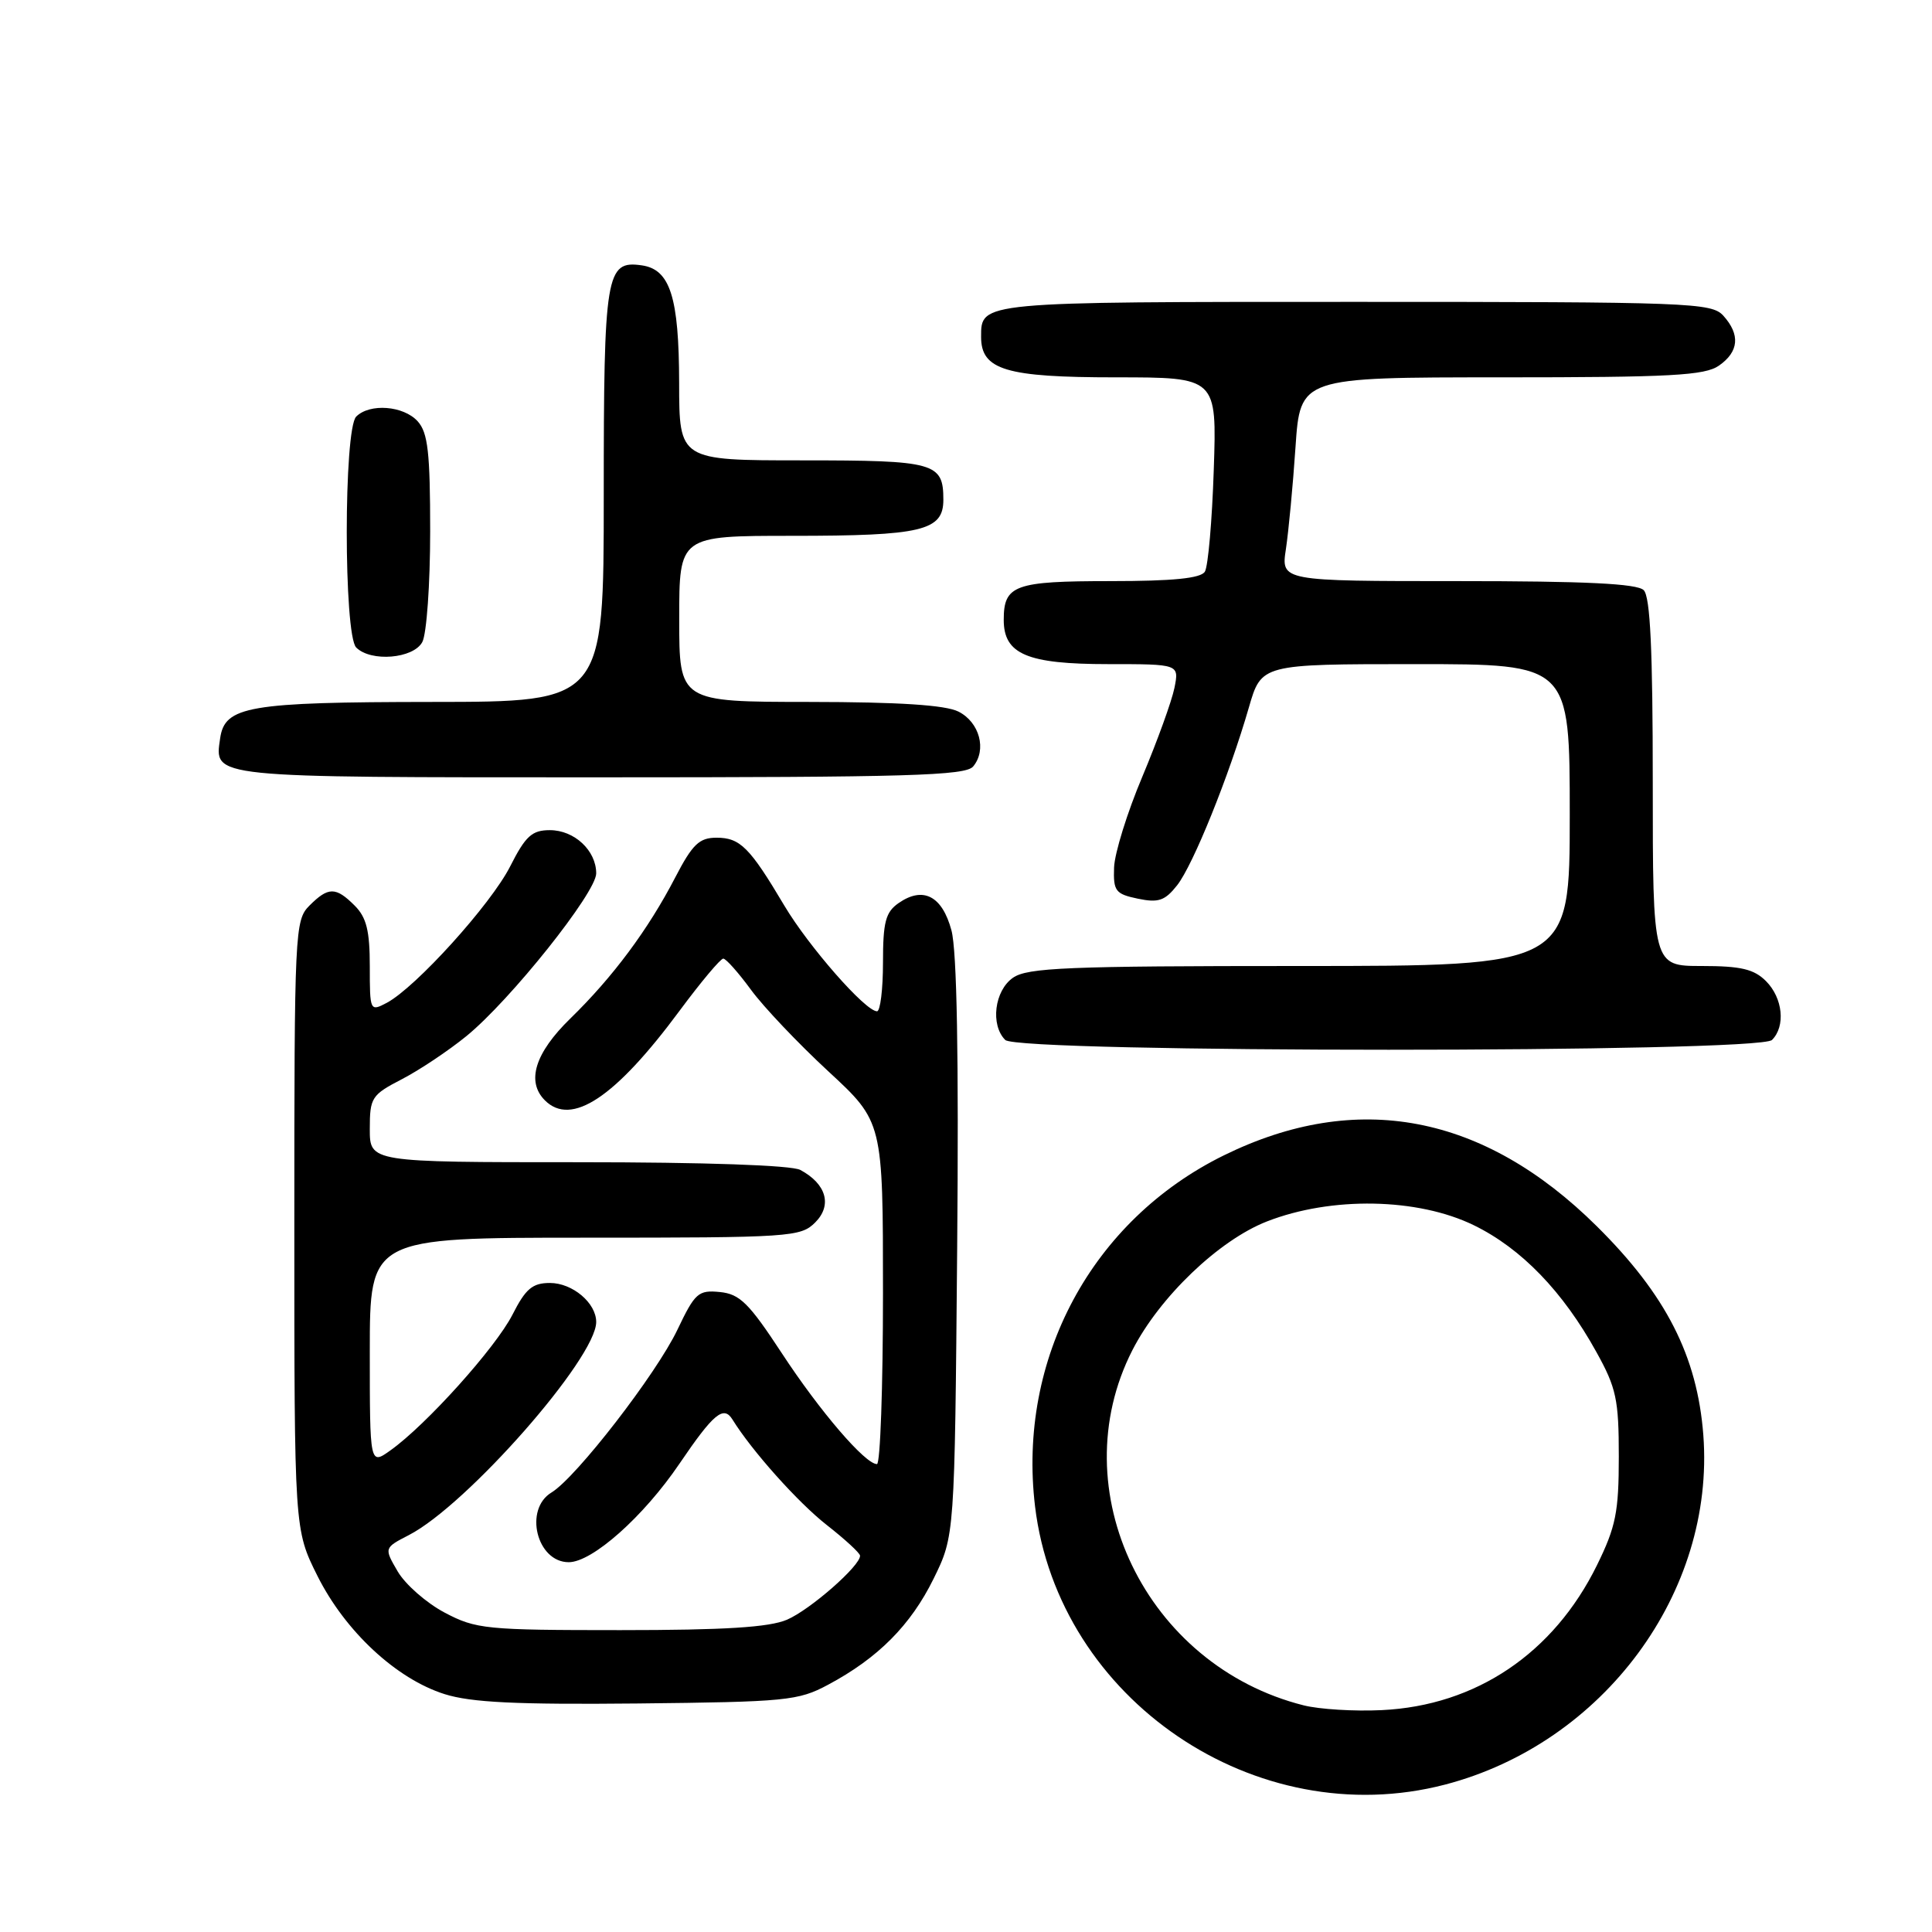 <?xml version="1.0" encoding="UTF-8" standalone="no"?>
<!DOCTYPE svg PUBLIC "-//W3C//DTD SVG 1.1//EN" "http://www.w3.org/Graphics/SVG/1.1/DTD/svg11.dtd" >
<svg xmlns="http://www.w3.org/2000/svg" xmlns:xlink="http://www.w3.org/1999/xlink" version="1.1" viewBox="0 0 256 256">
 <g >
 <path fill="currentColor"
d=" M 191.47 236.47 C 212.48 230.99 227.27 210.98 225.70 190.16 C 224.90 179.70 220.77 171.58 211.58 162.48 C 196.59 147.62 179.80 144.43 162.17 153.09 C 144.67 161.70 134.80 180.04 137.15 199.61 C 140.24 225.21 166.43 242.99 191.47 236.47 Z  M 109.72 223.24 C 116.34 219.71 120.68 215.34 123.71 209.18 C 126.50 203.50 126.50 203.50 126.83 165.41 C 127.05 140.06 126.80 125.96 126.07 123.27 C 124.84 118.70 122.31 117.40 119.06 119.67 C 117.34 120.87 117.00 122.18 117.00 127.56 C 117.00 131.10 116.64 134.00 116.21 134.00 C 114.67 134.00 107.16 125.43 103.93 120.00 C 99.35 112.28 98.07 111.00 94.95 111.00 C 92.66 111.00 91.76 111.86 89.48 116.25 C 85.90 123.16 81.20 129.48 75.57 134.96 C 70.88 139.53 69.71 143.31 72.20 145.80 C 75.71 149.31 81.52 145.45 90.04 133.94 C 92.87 130.12 95.48 127.01 95.84 127.02 C 96.21 127.04 97.85 128.89 99.50 131.14 C 101.15 133.40 105.76 138.26 109.75 141.95 C 117.00 148.65 117.00 148.65 117.00 171.33 C 117.00 183.80 116.64 194.00 116.20 194.00 C 114.64 194.00 108.64 187.01 103.59 179.30 C 99.23 172.65 98.02 171.46 95.38 171.20 C 92.53 170.92 92.09 171.31 89.76 176.20 C 86.97 182.05 76.35 195.78 73.08 197.76 C 69.39 199.99 71.12 207.00 75.36 207.00 C 78.48 207.00 85.27 200.97 90.03 193.95 C 94.55 187.29 95.88 186.19 97.06 188.10 C 99.62 192.24 105.75 199.10 109.56 202.08 C 111.96 203.96 113.94 205.78 113.96 206.13 C 114.04 207.44 107.37 213.29 104.28 214.62 C 101.92 215.63 96.02 216.00 82.19 216.00 C 64.37 216.00 63.07 215.87 58.92 213.68 C 56.50 212.40 53.71 209.95 52.70 208.23 C 50.88 205.11 50.88 205.11 54.19 203.40 C 61.88 199.43 79.00 179.96 79.00 175.17 C 79.00 172.65 75.86 170.00 72.87 170.00 C 70.55 170.00 69.65 170.76 67.90 174.21 C 65.66 178.59 56.49 188.79 51.75 192.17 C 49.00 194.14 49.00 194.14 49.00 179.07 C 49.00 164.00 49.00 164.00 77.50 164.00 C 104.77 164.00 106.09 163.91 108.02 161.98 C 110.30 159.70 109.50 156.87 106.04 155.02 C 104.87 154.40 93.44 154.00 76.57 154.00 C 49.00 154.00 49.00 154.00 49.00 149.60 C 49.00 145.44 49.23 145.08 53.25 143.00 C 55.59 141.79 59.43 139.22 61.79 137.30 C 67.63 132.54 79.00 118.28 79.00 115.73 C 79.00 112.70 76.11 110.00 72.86 110.00 C 70.49 110.00 69.64 110.77 67.60 114.80 C 65.05 119.83 55.10 130.83 51.25 132.88 C 49.03 134.05 49.00 133.98 49.00 128.04 C 49.00 123.33 48.56 121.56 47.00 120.00 C 44.49 117.49 43.51 117.49 41.00 120.00 C 39.07 121.93 39.00 123.33 39.00 162.34 C 39.00 202.68 39.00 202.68 42.06 208.81 C 45.73 216.15 52.51 222.46 58.91 224.48 C 62.42 225.59 68.45 225.88 84.50 225.72 C 104.16 225.51 105.77 225.36 109.72 223.24 Z  M 234.80 137.80 C 236.62 135.98 236.24 132.24 234.00 130.00 C 232.41 128.41 230.67 128.00 225.50 128.00 C 219.00 128.00 219.00 128.00 219.00 103.70 C 219.00 86.13 218.67 79.07 217.80 78.20 C 216.93 77.33 210.06 77.00 193.17 77.00 C 169.74 77.00 169.74 77.00 170.39 72.75 C 170.74 70.41 171.32 64.34 171.66 59.25 C 172.29 50.00 172.29 50.00 198.92 50.00 C 221.41 50.00 225.90 49.76 227.78 48.44 C 230.42 46.59 230.61 44.34 228.35 41.83 C 226.79 40.11 223.95 40.00 179.55 40.00 C 129.69 40.00 130.00 39.97 130.00 44.64 C 130.00 49.02 133.28 50.00 147.84 50.00 C 161.24 50.00 161.24 50.00 160.83 62.25 C 160.61 68.99 160.08 75.06 159.65 75.75 C 159.11 76.63 155.45 77.00 147.14 77.00 C 134.43 77.00 133.00 77.52 133.00 82.14 C 133.00 86.69 136.10 88.00 146.85 88.00 C 156.25 88.00 156.25 88.00 155.62 91.15 C 155.27 92.88 153.36 98.16 151.37 102.90 C 149.37 107.63 147.69 113.05 147.62 114.95 C 147.51 118.08 147.81 118.46 150.77 119.08 C 153.51 119.65 154.36 119.35 155.98 117.30 C 158.10 114.60 162.86 102.81 165.48 93.75 C 167.14 88.00 167.14 88.00 187.57 88.00 C 208.00 88.00 208.00 88.00 208.00 108.00 C 208.00 128.00 208.00 128.00 172.22 128.00 C 141.46 128.00 136.13 128.22 134.22 129.56 C 131.77 131.27 131.21 135.81 133.20 137.80 C 134.93 139.53 233.07 139.53 234.80 137.80 Z  M 128.95 101.56 C 130.78 99.36 129.80 95.70 127.00 94.29 C 125.28 93.42 119.11 93.02 107.25 93.01 C 90.00 93.00 90.00 93.00 90.00 82.00 C 90.00 71.00 90.00 71.00 104.93 71.00 C 122.18 71.00 125.00 70.33 125.00 66.22 C 125.00 61.30 123.91 61.00 106.30 61.00 C 90.00 61.00 90.00 61.00 89.99 50.75 C 89.97 39.37 88.80 35.69 85.03 35.16 C 80.29 34.48 80.00 36.23 80.00 65.69 C 80.00 93.00 80.00 93.00 57.25 93.01 C 32.91 93.03 29.78 93.57 29.17 97.83 C 28.42 103.10 27.45 103.00 79.50 103.00 C 120.36 103.00 127.94 102.78 128.95 101.56 Z  M 55.96 85.07 C 56.53 84.00 57.00 77.40 57.00 70.39 C 57.00 59.95 56.70 57.33 55.35 55.83 C 53.47 53.75 48.99 53.41 47.20 55.20 C 45.53 56.87 45.53 84.13 47.20 85.80 C 49.15 87.75 54.78 87.28 55.96 85.07 Z  M 172.75 225.97 C 151.82 220.71 140.59 197.44 150.04 178.92 C 153.64 171.87 161.50 164.34 167.87 161.85 C 176.42 158.51 187.87 158.72 195.31 162.36 C 201.59 165.43 207.10 171.13 211.53 179.15 C 214.17 183.90 214.50 185.45 214.50 193.00 C 214.50 200.35 214.11 202.30 211.61 207.39 C 205.87 219.07 195.57 226.01 183.09 226.60 C 179.47 226.78 174.81 226.49 172.75 225.97 Z "/>
</g>
</svg>